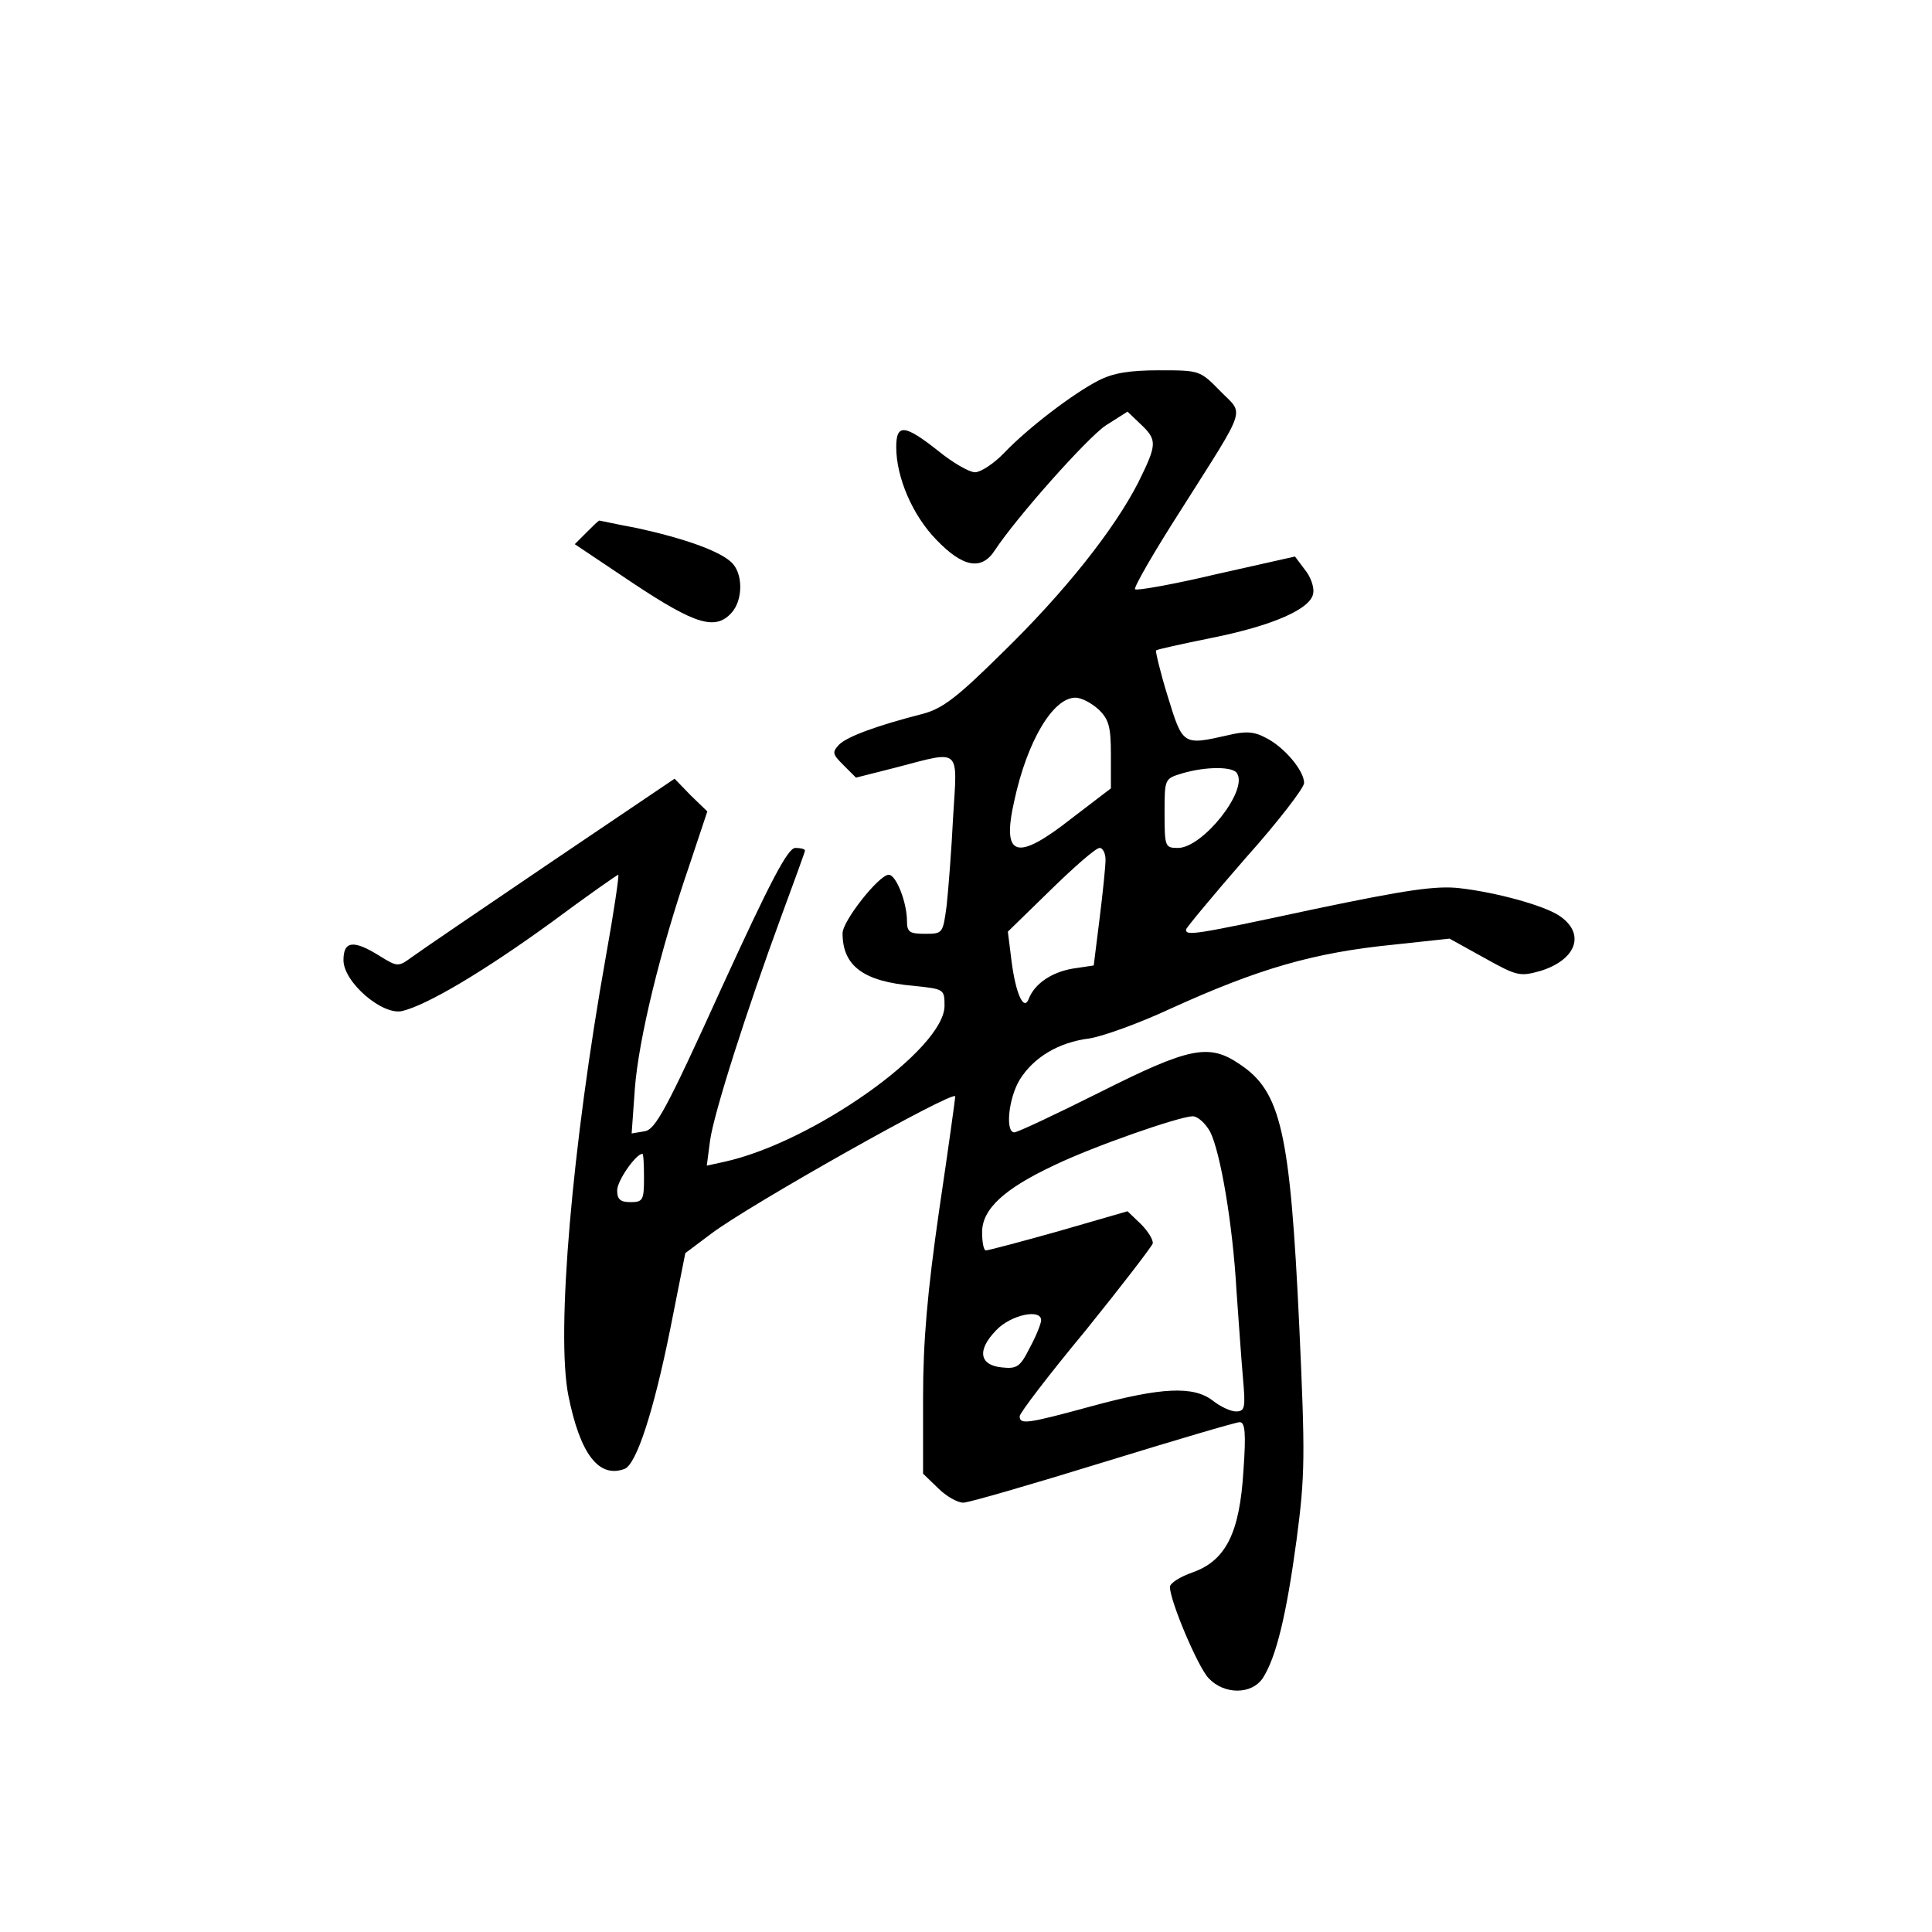 <?xml version="1.0" standalone="no"?>
<!DOCTYPE svg PUBLIC "-//W3C//DTD SVG 20010904//EN"
 "http://www.w3.org/TR/2001/REC-SVG-20010904/DTD/svg10.dtd">
<svg version="1.0" xmlns="http://www.w3.org/2000/svg"
 width="360pt" height="360pt" viewBox="0 0 360 360"
 preserveAspectRatio="xMidYMid meet">
<g transform="translate(0,360) scale(0.1,-0.1)"
fill="#000000" stroke="none">
<path d="M2047 2891 c-47 -24 -131 -88 -176 -135 -19 -20 -44 -36 -54 -36 -11
0 -42 18 -69 40 -62 49 -78 51 -78 7 0 -56 30 -127 75 -173 49 -51 84 -58 109
-19 41 62 171 208 206 232 l41 26 24 -23 c32 -30 31 -38 -4 -109 -45 -88 -137
-204 -253 -317 -84 -83 -111 -104 -148 -114 -86 -22 -140 -42 -156 -57 -14
-15 -13 -18 8 -39 l23 -23 75 19 c122 32 114 38 106 -92 -3 -62 -9 -137 -12
-165 -7 -52 -7 -53 -40 -53 -29 0 -34 3 -34 24 0 34 -20 86 -34 86 -18 0 -86
-86 -86 -109 0 -61 39 -90 133 -98 56 -6 57 -6 57 -37 0 -81 -246 -255 -411
-291 l-32 -7 6 46 c7 52 69 245 133 419 24 65 44 120 44 122 0 3 -8 5 -18 5
-14 0 -46 -61 -138 -262 -103 -227 -123 -263 -143 -266 l-24 -4 6 84 c7 91 47
257 101 414 l34 102 -31 30 -30 31 -231 -156 c-127 -86 -243 -165 -258 -176
-26 -19 -27 -19 -61 2 -48 30 -67 28 -67 -8 0 -41 72 -103 109 -95 47 11 154
75 278 165 66 49 123 89 125 89 2 0 -8 -69 -23 -152 -63 -353 -93 -701 -70
-818 22 -110 57 -155 105 -137 22 9 54 107 85 261 l28 141 48 36 c68 52 455
270 455 256 0 -3 -13 -98 -30 -212 -22 -153 -30 -244 -30 -349 l0 -142 28 -27
c15 -15 36 -27 47 -27 10 0 127 34 260 75 133 41 248 75 255 75 10 0 12 -20 7
-90 -7 -117 -33 -168 -95 -190 -23 -8 -42 -20 -42 -27 0 -26 52 -149 72 -170
29 -31 80 -31 101 0 25 39 44 117 63 258 16 121 16 157 5 398 -17 362 -34 437
-111 488 -57 39 -93 32 -260 -52 -82 -41 -154 -75 -160 -75 -17 0 -11 63 10
98 26 42 73 70 130 77 25 4 92 28 150 55 165 75 267 105 419 120 l102 11 65
-36 c61 -34 66 -35 105 -24 67 21 84 70 34 103 -29 19 -116 43 -185 51 -44 5
-99 -3 -271 -39 -228 -49 -239 -50 -239 -38 1 4 50 63 110 132 61 68 110 132
110 141 0 23 -37 67 -71 84 -22 12 -38 13 -71 5 -84 -19 -84 -19 -112 72 -14
45 -23 84 -22 86 2 2 48 12 102 23 116 23 188 55 191 84 2 11 -5 31 -16 44
l-18 24 -147 -33 c-80 -19 -148 -31 -151 -28 -3 3 35 69 85 147 126 199 118
177 74 222 -38 39 -39 39 -114 39 -55 0 -86 -5 -113 -19z m0 -613 c19 -18 23
-32 23 -84 l0 -63 -72 -55 c-104 -82 -132 -74 -108 32 24 111 72 192 114 192
11 0 30 -10 43 -22z m258 -119 c21 -32 -64 -139 -110 -139 -24 0 -25 2 -25 65
0 64 0 64 33 74 44 13 95 13 102 0z m-245 -161 c0 -12 -5 -61 -11 -109 l-11
-88 -40 -6 c-39 -7 -70 -28 -81 -56 -9 -24 -24 8 -32 69 l-7 56 80 78 c44 43
84 78 91 78 6 0 11 -10 11 -22z m195 -507 c19 -38 42 -171 49 -296 4 -55 9
-128 12 -162 5 -56 4 -63 -13 -63 -10 0 -29 9 -43 20 -36 28 -96 25 -225 -10
-121 -33 -135 -35 -135 -19 0 6 55 78 123 160 67 83 123 156 125 162 1 7 -9
23 -22 36 l-25 24 -128 -37 c-71 -20 -132 -36 -136 -36 -4 0 -7 15 -7 34 0 43
41 81 135 125 75 36 231 90 257 91 10 0 24 -13 33 -29z m-1055 -86 c0 -41 -2
-45 -25 -45 -19 0 -25 5 -25 22 0 18 35 68 47 68 2 0 3 -20 3 -45z m740 -265
c0 -6 -9 -29 -21 -51 -18 -36 -24 -40 -52 -37 -42 4 -47 32 -11 69 27 29 84
41 84 19z"/>
<path d="M1093 2608 l-22 -22 109 -73 c116 -77 153 -88 183 -55 22 24 22 75
-1 95 -23 21 -88 44 -175 63 -38 7 -69 14 -70 14 -2 0 -12 -10 -24 -22z"/>
</g>
</svg>
